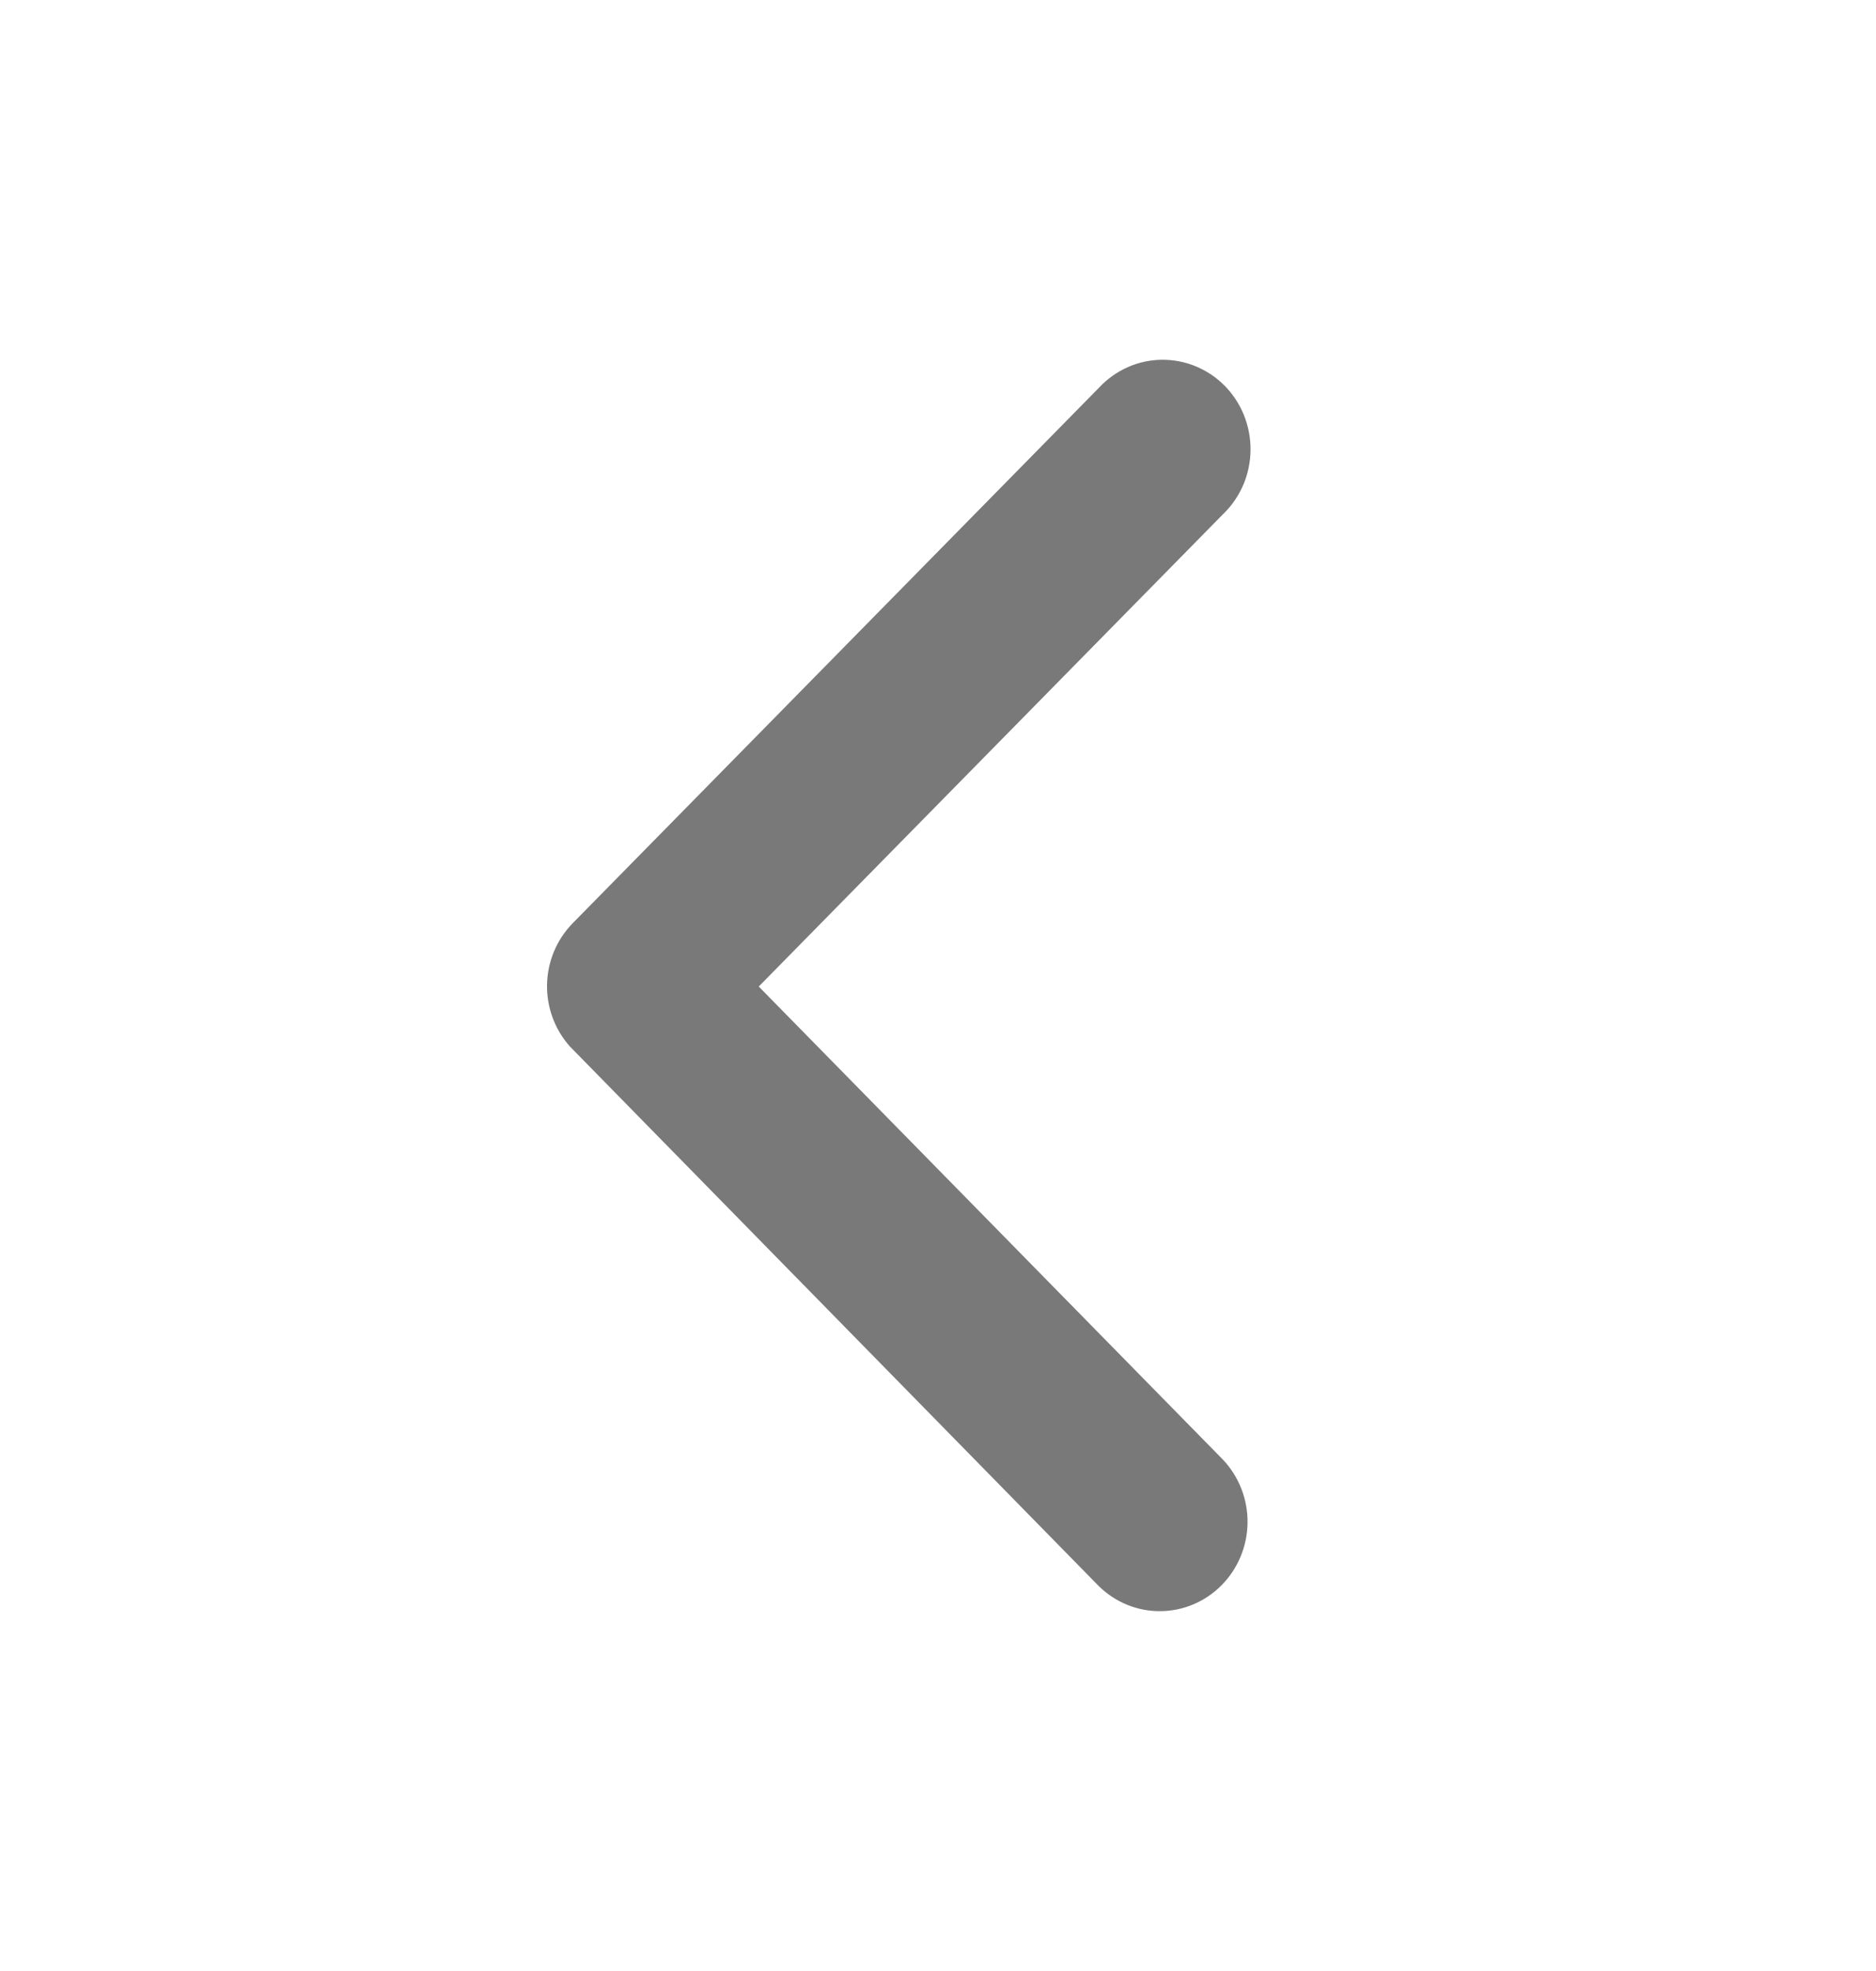 <svg width="20" height="21" viewBox="0 0 20 21" fill="none" xmlns="http://www.w3.org/2000/svg">
<path d="M8.089 10.511L13.045 5.472C13.135 5.385 13.206 5.279 13.256 5.163C13.305 5.046 13.331 4.921 13.332 4.794C13.333 4.667 13.309 4.542 13.262 4.424C13.215 4.307 13.145 4.2 13.057 4.111C12.969 4.021 12.864 3.951 12.748 3.903C12.633 3.855 12.509 3.832 12.384 3.833C12.26 3.835 12.137 3.861 12.023 3.912C11.908 3.963 11.805 4.036 11.719 4.128L6.104 9.838C5.935 10.011 5.837 10.244 5.832 10.489C5.827 10.733 5.915 10.971 6.077 11.151L11.715 16.9C11.892 17.073 12.128 17.169 12.373 17.166C12.617 17.164 12.852 17.064 13.025 16.888C13.198 16.712 13.297 16.474 13.3 16.225C13.303 15.976 13.21 15.736 13.041 15.555L8.089 10.511Z" fill="#797979"/>
</svg>
